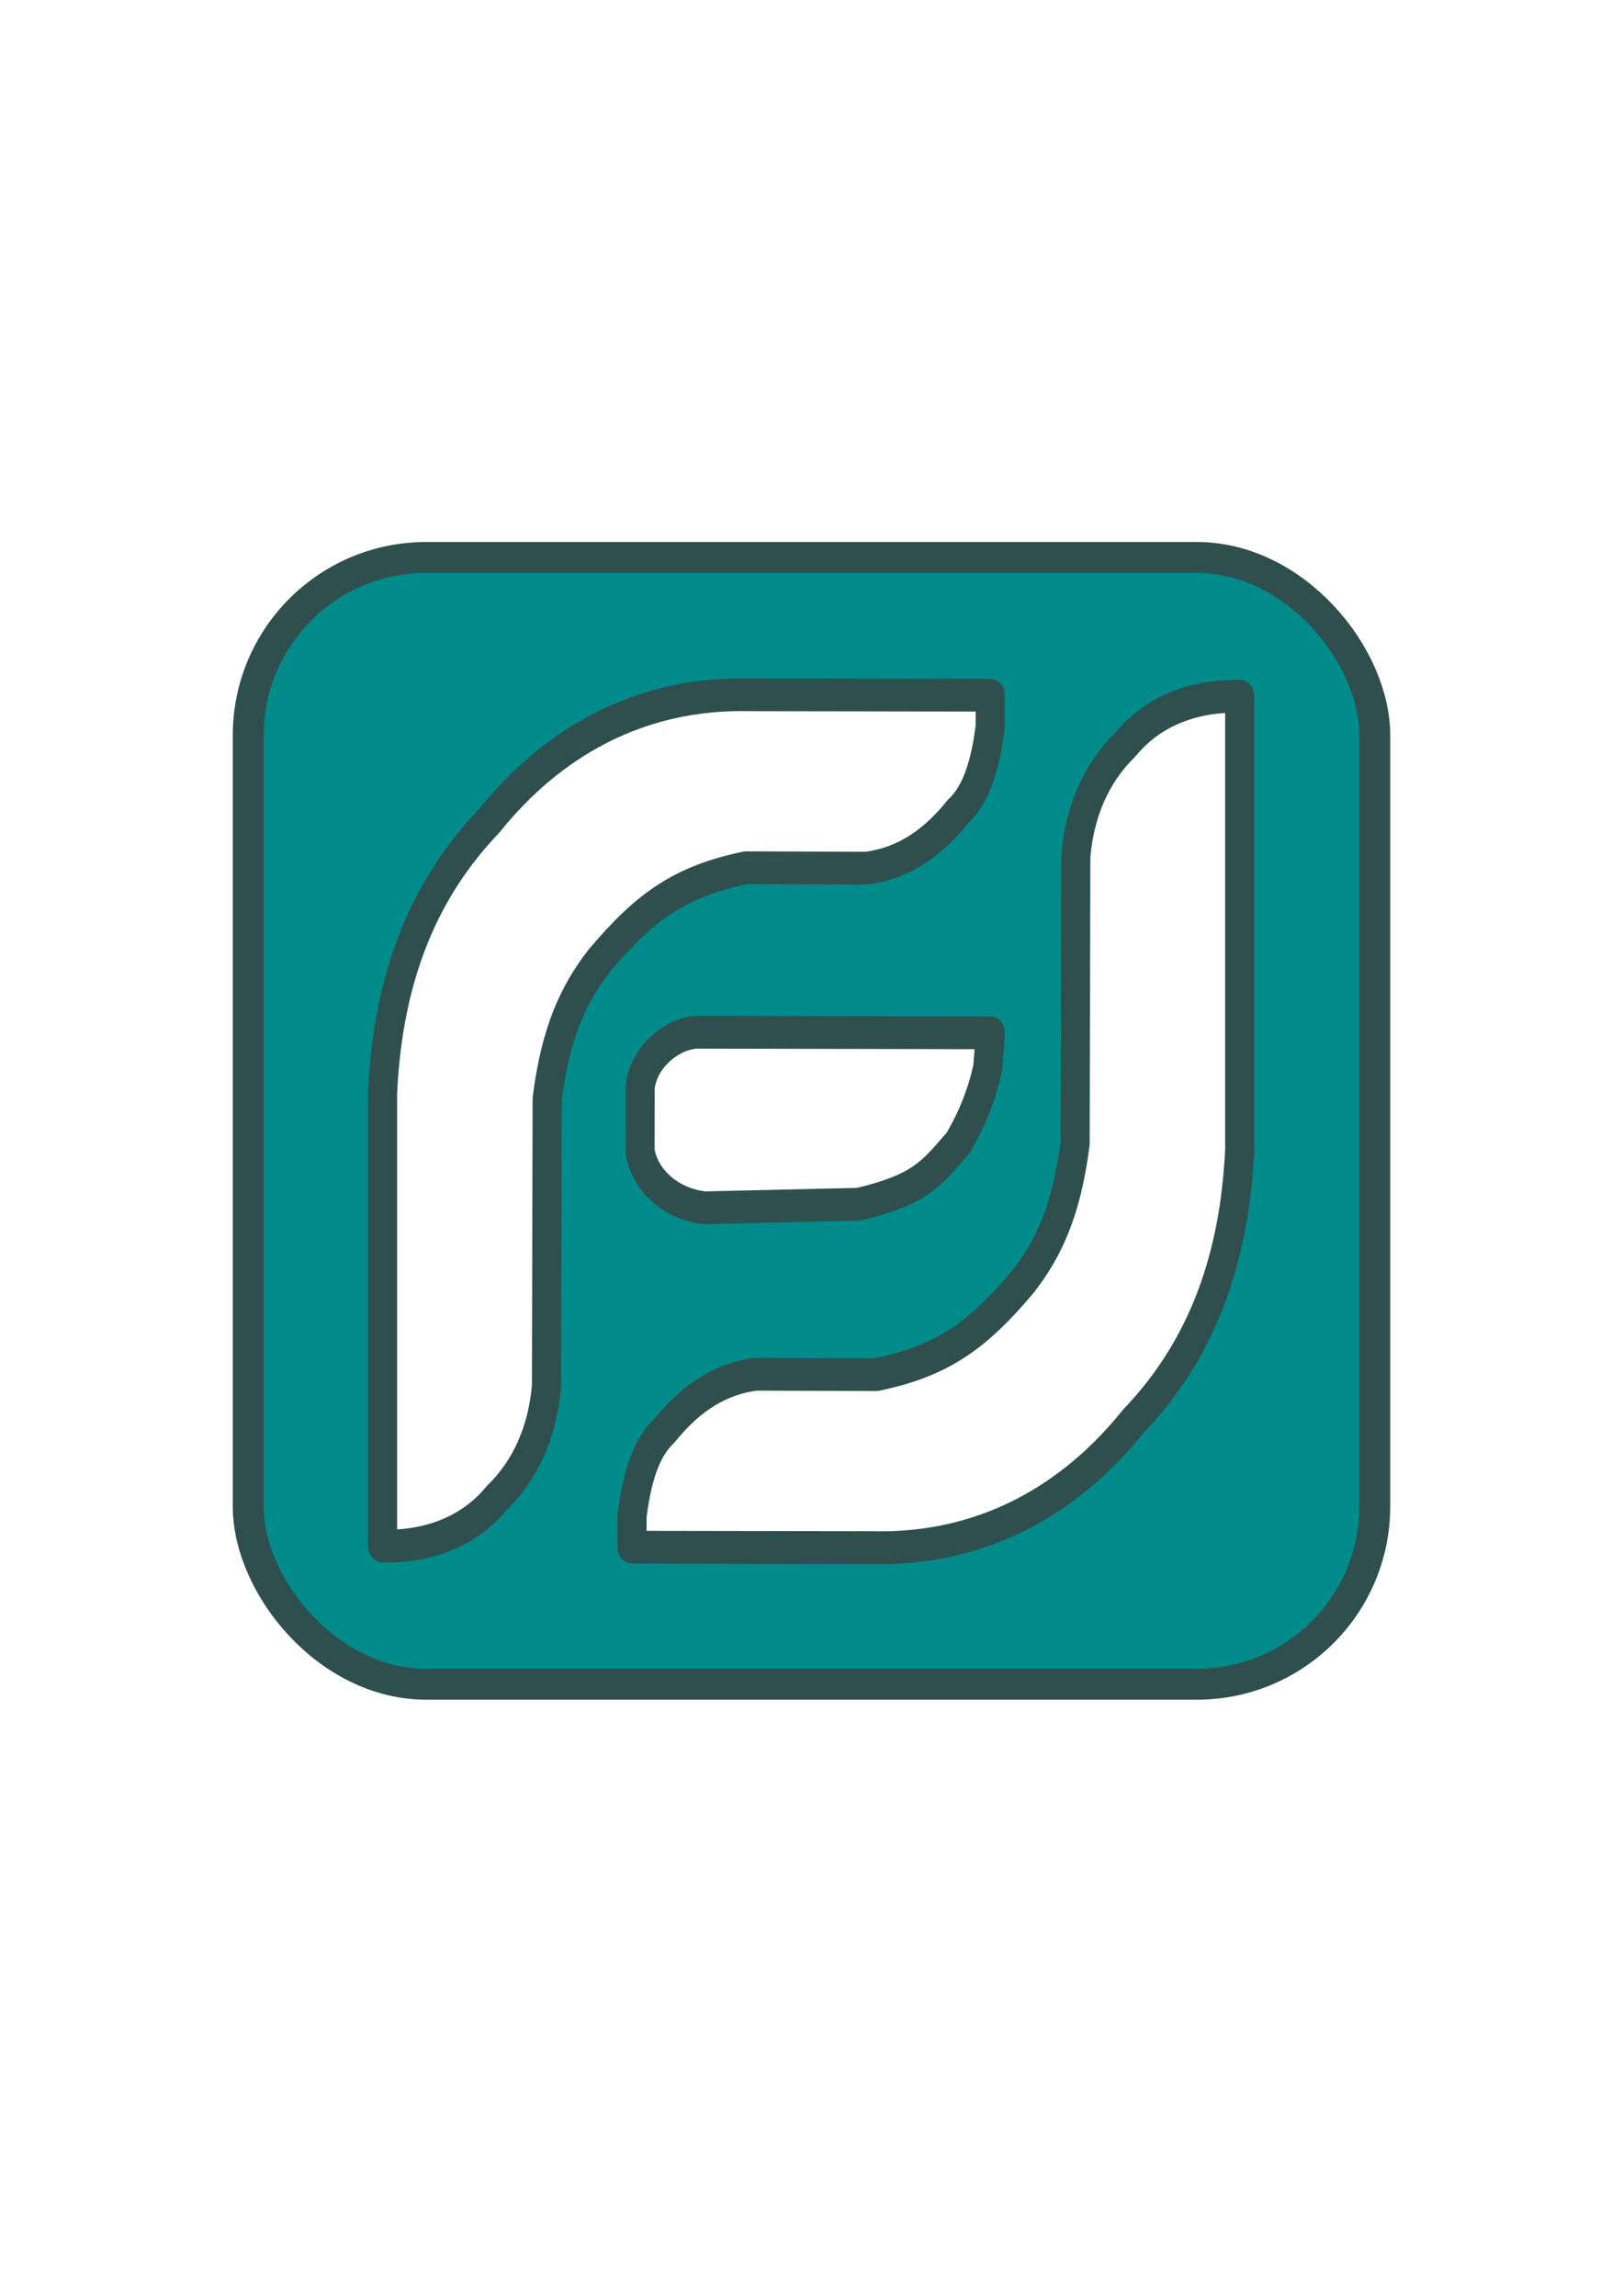 <?xml version="1.0" encoding="UTF-8" standalone="no"?>
<!-- Created with Inkscape (http://www.inkscape.org/) -->

<svg
   width="210mm"
   height="297mm"
   viewBox="0 0 210 297"
   version="1.1"
   id="svg5"
   xml:space="preserve"
   inkscape:version="1.2.2 (732a01da63, 2022-12-09)"
   sodipodi:docname="fort.svg"
   inkscape:export-filename="fort_gray.png"
   inkscape:export-xdpi="5.4186673"
   inkscape:export-ydpi="5.4186673"
   xmlns:inkscape="http://www.inkscape.org/namespaces/inkscape"
   xmlns:sodipodi="http://sodipodi.sourceforge.net/DTD/sodipodi-0.dtd"
   xmlns="http://www.w3.org/2000/svg"
   xmlns:svg="http://www.w3.org/2000/svg"><sodipodi:namedview
     id="namedview7"
     pagecolor="#ffffff"
     bordercolor="#999999"
     borderopacity="1"
     inkscape:showpageshadow="0"
     inkscape:pageopacity="0"
     inkscape:pagecheckerboard="0"
     inkscape:deskcolor="#d1d1d1"
     inkscape:document-units="mm"
     showgrid="true"
     inkscape:zoom="1.0885159"
     inkscape:cx="435.45529"
     inkscape:cy="536.96965"
     inkscape:window-width="1920"
     inkscape:window-height="1051"
     inkscape:window-x="-9"
     inkscape:window-y="-9"
     inkscape:window-maximized="1"
     inkscape:current-layer="layer2"
     showguides="true"><inkscape:grid
       type="xygrid"
       id="grid9" /></sodipodi:namedview><defs
     id="defs2"><linearGradient
       id="linearGradient6752"
       inkscape:swatch="solid"><stop
         style="stop-color:#000000;stop-opacity:1;"
         offset="0"
         id="stop6750" /></linearGradient><linearGradient
       id="linearGradient6741"
       inkscape:swatch="solid"><stop
         style="stop-color:#000000;stop-opacity:1;"
         offset="0"
         id="stop6739" /></linearGradient><linearGradient
       id="linearGradient4809"
       inkscape:swatch="solid"><stop
         style="stop-color:#593c9c;stop-opacity:1;"
         offset="0"
         id="stop4807" /></linearGradient><linearGradient
       id="linearGradient800"
       inkscape:swatch="solid"><stop
         style="stop-color:#000000;stop-opacity:1;"
         offset="0"
         id="stop798" /></linearGradient><filter
       inkscape:collect="always"
       style="color-interpolation-filters:sRGB"
       id="filter7869"
       x="-0.023"
       y="-0.025"
       width="1.045"
       height="1.051"><feGaussianBlur
         inkscape:collect="always"
         stdDeviation="0.247"
         id="feGaussianBlur7871" /></filter><filter
       inkscape:collect="always"
       style="color-interpolation-filters:sRGB"
       id="filter7873"
       x="-0.02"
       y="-0.02"
       width="1.039"
       height="1.039"><feGaussianBlur
         inkscape:collect="always"
         stdDeviation="0.357"
         id="feGaussianBlur7875" /></filter></defs><g
     inkscape:label="Background"
     inkscape:groupmode="layer"
     id="layer1" /><g
     inkscape:groupmode="layer"
     id="layer3"
     inkscape:label="Rect"
     style="display:inline"><rect
       style="fill:#008b8b;fill-opacity:1;stroke:#2f4f4f;stroke-width:4;stroke-linecap:round;stroke-linejoin:round;stroke-miterlimit:4;stroke-dasharray:none;paint-order:normal;filter:url(#filter7873)"
       id="rect6737"
       width="145.762"
       height="145.762"
       x="32.119"
       y="72.119"
       ry="23.001" /></g><g
     inkscape:groupmode="layer"
     id="layer2"
     inkscape:label="Logo"
     style="display:inline"><g
       id="g6748"
       style="fill:#ffffff;fill-rule:evenodd;stroke:#2f4f4f;stroke-linecap:round;stroke-linejoin:round;stroke-width:3.642;stroke-dasharray:none;filter:url(#filter7869)"
       transform="matrix(1.035,0,0,1.165,-4.672,-20.847)"><path
         style="fill:#ffffff;fill-opacity:1;fill-rule:evenodd;stroke:#2f4f4f;stroke-width:3.642;stroke-linecap:round;stroke-linejoin:round;stroke-miterlimit:4;stroke-dasharray:none;paint-order:markers fill stroke"
         d="m 128.305,95.09 -29.992,-0.043 c -13.903,-0.311 -24.842,5.358 -32.681,14.037 -7.768,7.21 -12.614,16.785 -13.295,30.221 l 2e-6,50.273 c 6.235,0.113 11.118,-1.919 14.266,-5.328 3.683,-3.182 5.755,-7.446 6.23,-12.461 l 0.086,-31.883 c 1.076,-7.497 3.351,-11.694 6.488,-15.297 5.767,-6.111 10.208,-8.849 18.348,-10.355 l 15.082,0.043 c 5.185,-0.6 8.74,-3.309 11.43,-6.273 1.854,-1.527 3.328,-4.269 4.039,-9.453 z"
         id="path6680"
         sodipodi:nodetypes="cccccccccccccc"
         inkscape:label="f-left" /><path
         style="fill:#ffffff;fill-opacity:1;fill-rule:evenodd;stroke:#2f4f4f;stroke-width:3.642;stroke-linecap:round;stroke-linejoin:round;stroke-miterlimit:4;stroke-dasharray:none;paint-order:markers fill stroke"
         d="m 83.531,189.703 29.992,0.043 c 13.903,0.311 24.842,-5.358 32.681,-14.037 7.768,-7.21 12.614,-16.785 13.295,-30.221 V 95.215 c -6.235,-0.113 -11.118,1.919 -14.266,5.328 -3.683,3.182 -5.755,7.446 -6.23,12.461 l -0.086,31.883 c -1.076,7.497 -3.351,11.694 -6.488,15.297 -5.767,6.111 -10.208,8.849 -18.348,10.355 l -15.082,-0.043 c -5.185,0.6 -8.74,3.309 -11.43,6.273 -1.854,1.527 -3.328,4.269 -4.039,9.453 z"
         id="path6680-5"
         sodipodi:nodetypes="cccccccccccccc"
         inkscape:label="f-right" /><path
         style="fill:#ffffff;fill-opacity:1;fill-rule:evenodd;stroke:#2f4f4f;stroke-width:3.642;stroke-linecap:round;stroke-linejoin:round;stroke-miterlimit:4;stroke-dasharray:none;paint-order:markers fill stroke"
         d="m 91.631,132.516 36.695,0.065 -0.313,3.775 c -0.613,2.713 -1.886,5.724 -3.755,8.499 -3.362,3.412 -4.649,5.12 -12.393,6.764 l -19.234,0.395 c -4.287,-0.42 -7.474,-3.049 -8.1,-6.252 l 0.011,-7.058 c 0.326,-3.393 3.985,-6.063 7.09,-6.187 z"
         id="path6735"
         sodipodi:nodetypes="cccccccccc"
         inkscape:label="f-center" /></g></g></svg>
